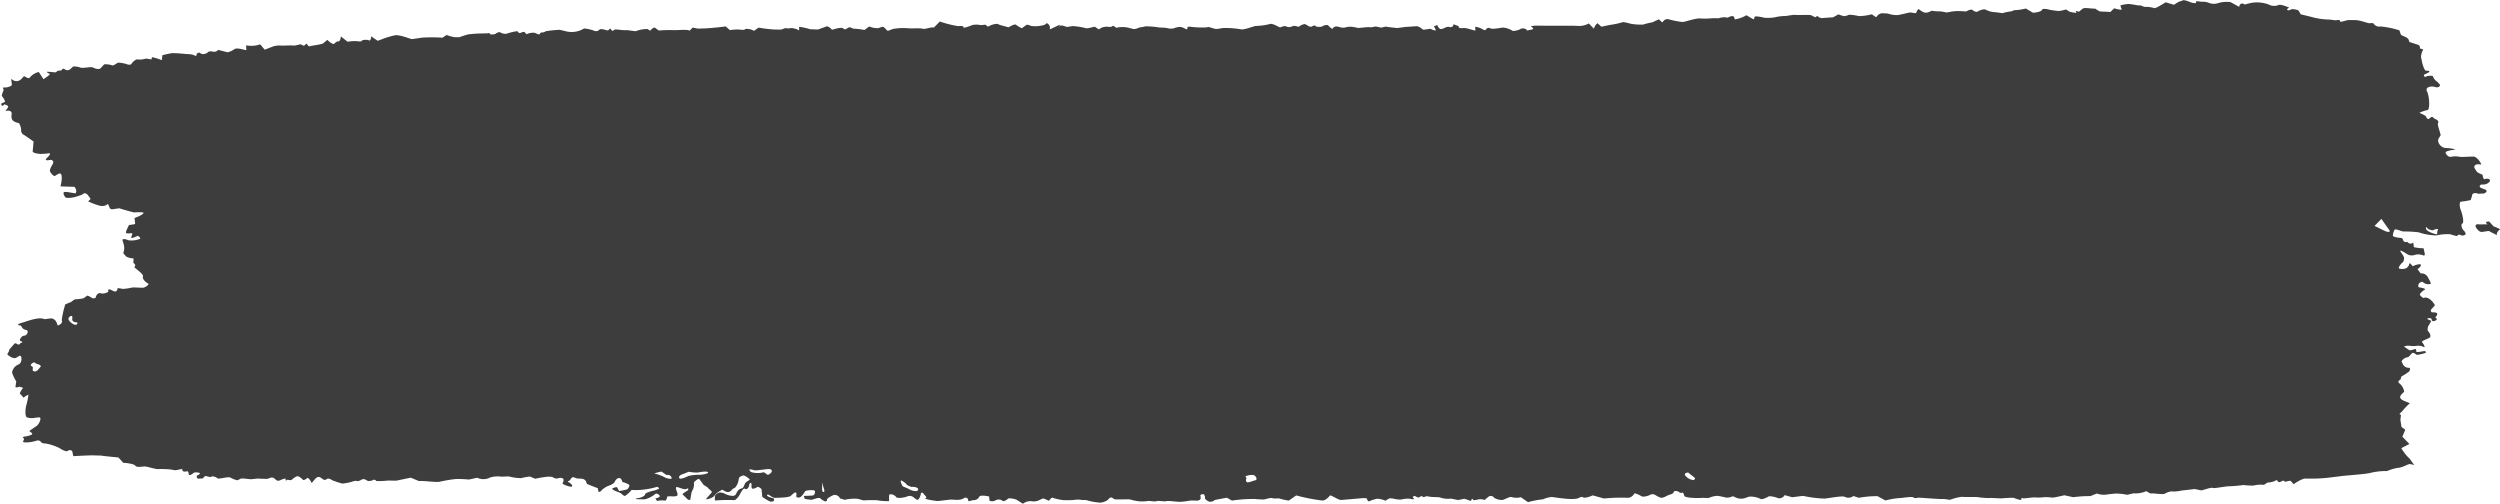 <svg xmlns="http://www.w3.org/2000/svg" xmlns:xlink="http://www.w3.org/1999/xlink" width="407" height="82" viewBox="0 0 407 82">
  <defs>
    <clipPath id="clip-path">
      <rect id="Rectangle_3" data-name="Rectangle 3" width="407" height="82" transform="translate(0 0)" fill="#3d3d3d"/>
    </clipPath>
  </defs>
  <g id="Group_3" data-name="Group 3" transform="translate(0 0)" clip-path="url(#clip-path)">
    <path id="Path_12" data-name="Path 12" d="M403.315,31.511l.4-.02.5-.023c.562-.235.58-.551.039-.706l-.462-.171c-.143-.052-.289-.225-.277-.332a.474.474,0,0,1,.358-.264,1.4,1.4,0,0,0,1.254-.439.322.322,0,0,0-.022-.4.837.837,0,0,0-.556-.08l-.168.032c-.166.139-.336-.166-.378-.678l-.659-.3c-.3-.134-.451-.471-.619-.733-.242-.383.091-.754.719-.681l.318.036c.077-.1-.637-1.275-1.236-1.291s-1.873.093-2.125.046a5.6,5.6,0,0,0-.938-.089l-.242.027-.429.05c-.452.064-.824-.531-.824-.722s1.039-.405,1.407-.423.039-.13-.728-.246l-.686-.048c-.812-.055-1.452-1.009-1.106-1.569l.319-.519c-.1-.558-.6-1.744-.427-1.972s-.092-.546-.585-.708l-.235-.212c-.41-.364-.664.735-1.062.018l-.138-.246a7.187,7.187,0,0,0-1.027-.51,5.7,5.7,0,0,1,1.343-.458c.4-.1.311-2.227-.087-3.012s.778-.918,1.264-.751.861,0,.832-.376l-.173-.184-.269-.287a1.6,1.6,0,0,1-.681-.842c.018-.1-.271-.153-.642-.116l-.336.046c-.057.007-.1.093-.155.1-.1.009-.266,0-.289-.034-.054-.087-.1-.255-.04-.287l.259-.137c.311-.123.627-.319.614-.392s-.156-.128-.319-.125l-.148-.009-.14-.009c-.143-.023-.4-.608-.578-1.3l-.123-.633-.059-.3a2.338,2.338,0,0,1,.377-1.2l-.582-.2-.012,0c.138-.23-.1-.526-.235-.567s-.782-.25-1.441-.462l-.087-.278c-.193-.619-1.217-.66-1.323-.977l-.217-.64a14.173,14.173,0,0,0-3.07-.631,1.1,1.1,0,0,1-1.116-.446c-.012-.139-.52-.114-.671-.075s-1.579-.5-2.15-.505a12.956,12.956,0,0,0-1.486,0c-.178.048-1.227.414-1.183.159s-.373-.2-.577-.146-1.069-.155-1.353-.116a11.978,11.978,0,0,1-2.273-.307c-.471-.13-1.452-.373-2.179-.54l-.329-.56c-.1-.175-.646-.262-1-.291-.224-.02-.541.25-.708.2-.582-.175.321-.4.066-.492-.528-.194-1.343-.521-1.647-.373a1.869,1.869,0,0,1-1.6-.082A5.431,5.431,0,0,0,366.126.48l-.859.225c-.412-.33-.814-.159-.894.378L363.45.578l-.5-.271a4.993,4.993,0,0,0-2.192.221,2.223,2.223,0,0,1-1.254-.071A2.692,2.692,0,0,0,358.326.25c-.185.027-1.163-.221-.993.075s-.686.1-.906,0-1.049-.417-1.247-.3a1.672,1.672,0,0,1-.523.18,5.412,5.412,0,0,0-.9.546L353.039.53l-.62-.191c-.639.346-1.642,1.061-1.92.936a4.619,4.619,0,0,0-1.574-.187l-.493-.2-.106-.043c-.229.1-1.627-.28-2.132-.219A5.355,5.355,0,0,0,345.07.84c-.066.057.076.453.165.612s-.459.1-1.215-.137l-.084.082-.54.524c-.78-.064-1.577-.075-1.676-.089a3.166,3.166,0,0,1-.76-.451l-.42-.02c-.572-.027-1.417-.178-1.666.027l-.6.492c-.55-.214-.587-.039-.4.121s-1.037-.066-1.2-.175-.446-.294-.509-.321a5.689,5.689,0,0,1-1.155.253,14.675,14.675,0,0,1-1.5-.2c-.234-.093-1.182-.255-1.224-.018s-.708.46-1.481.5l-.405-.239-.767-.451a8.017,8.017,0,0,1-1.876.271l-.165.066-.34.137a6.4,6.4,0,0,0-1.415.287l-.528-.075-.538-.075a3.864,3.864,0,0,1-1.671-.414c-.224-.191-1.071.13-1.284.285s-.681-.05-.827-.216-.619-.066-1.049.221l-.318-.023-.414-.027a7.356,7.356,0,0,0-1.844.1l-.518.093L316.715,2a7.523,7.523,0,0,0-1.1-.187,6.35,6.35,0,0,1-1.31-.1l-.251.128c-.864.437-1.293.014-1.8-.348l-.064-.046c-.128-.007-.35.428-.393.6s-.8-.089-1.093-.039-1.488.351-1.874.408a4.181,4.181,0,0,1-1.669-.25l-.5-.025-.388-.023a1.172,1.172,0,0,0-.941.6c-.042.184-.7-.449-.827-.414a8.083,8.083,0,0,1-2.083.278,7.188,7.188,0,0,0-1.574-.214,2.766,2.766,0,0,1-.738.228,3.536,3.536,0,0,1-.972-.294l-.508.275-.377.207c-.656.036-1.5.1-1.873.137l-.287-.089-.177-.055c-.118-.312-.424-.13-.476-.023s-.561-.237-.8-.319-1.913.009-2.481-.043-1.57.235-1.827.18a7.884,7.884,0,0,0-1.573.216,6.761,6.761,0,0,1-1.7.066c-.3-.077-1.592-.369-1.6-.112s-.109.412-.22.346l-.1-.059-1-.585a4.942,4.942,0,0,1-1.9.678l-.007-.041c-.074-.5-.271-.633-.938-.337l-.213.1a2.514,2.514,0,0,0-1.447.1l-.459-.014c-.667-.016-1.318.093-2.014.066l-.682-.03c-.822.016-2.34.581-2.767.581a14.366,14.366,0,0,1-2.266-.453.84.84,0,0,0-.9.43c-.034.157-.313-.034-.622-.426l-.721.33-.383.175a11.6,11.6,0,0,0-1.484.364,9.8,9.8,0,0,1-1.684-.077c-.378-.018-1.449-.43-1.738-.285a12.64,12.64,0,0,1-1.861.4c-.365.066-1.046.209-1.513.319l-.388-.357-.242-.221a1.614,1.614,0,0,0-.593.895L259,4.312l-.516-.528a3.207,3.207,0,0,1-1.805.4l-.477-.018c-.572-.023-1.147-.007-1.72-.007h-1.148c-1.261,0-2.836-.009-3.5-.023l-.575.061c-.566.059.694.426-.086.587l-.738.153c-.247-.487-.992-.355-1.13-.221s-1.175.385-1.254.253a3.446,3.446,0,0,0-1.463-.51c-.382,0-1.784.33-2.128.123a.53.53,0,0,0-.75.228c-.035.173-.457-.03-.583-.13A3.825,3.825,0,0,0,240,4.316l.02.533,0,.077c-.118.087-1.415-.464-1.958-.392s-.881-.064-.748-.305l-.027-.009-.83-.307a.481.481,0,0,1-.659.451c-.163-.112-.667.061-.81.157a1.312,1.312,0,0,1-.689.171,1.168,1.168,0,0,1-.476-.651l-.533.2c-.037.014.21.378.274.587l.02.071c-.113.091-.647-.109-.817-.214s-1.178.253-1.4.025a1.873,1.873,0,0,0-.851-.483c-.148.014-1.014.073-1.923.132l-.81.109-.462.061c-.5-.039-1.363-.141-1.925-.23l-.568.137c-.333.077-.817-.2-1.168-.134l-.635.118c-.573-.132-1.928.175-2.243.071a6.821,6.821,0,0,0-.975-.173,3.28,3.28,0,0,0-1.047.139l-.272.016c-.568.034-1.252-.549-1.708.155l-.032.048a2.924,2.924,0,0,1-.7-.578c-.141-.157-.8.02-.946.157S214.024,4.367,214,4.2s-.432-.036-.583.073-.479.032-.731-.171l-.271-.143-.145-.077a1.848,1.848,0,0,0-1,.451l-.593-.146c-.287-.071-.738.241-1.054.189l-.3-.05c-.293-.285-.983.089-1.106.1s-1.2-.719-1.666-.546a9.793,9.793,0,0,1-2.19.305c-.368-.014-1.958.694-2.532.549a14.849,14.849,0,0,0-2.977-.2,6.753,6.753,0,0,1-1.073.155,9.233,9.233,0,0,1-1.123-.326l-.615.073a14.765,14.765,0,0,1-2.478-.125,1.19,1.19,0,0,0-.4.046c-.022.674-.319.264-.679.134l-.341-.123a2.381,2.381,0,0,0-1.215.212A2.448,2.448,0,0,1,189.69,4.5l-.536-.03-.634-.036a14.069,14.069,0,0,0-2.278-.178c-.217.118-.909.146-1.073.248a1.862,1.862,0,0,1-.805.189l-.225-.057-.562-.143a4.078,4.078,0,0,0-2,0l-.484-.321c-.047-.032-.34.191-.506.18l-.286-.016a2.3,2.3,0,0,0-1.214.175,1.294,1.294,0,0,1-.392.221c-.034-.009-.432-.282-.573-.385s-1.091.294-1.476.216a11.415,11.415,0,0,0-2.2-.353c-.385.071-.842.134-.9.146s-1.078-.439-1.147-.143-.084.194-.034-.228l-.709.335-.933.437a.847.847,0,0,0-.467-1.025l-.289.223L169.912,4a5.1,5.1,0,0,1-2.226.189,1.878,1.878,0,0,0-.7-.2l-.082.059-.73.517a5.673,5.673,0,0,1-.968-.581c-.071-.089-.462.025-.872.253l-.313.175-1.368-.369-.457-.194a2.832,2.832,0,0,0-1.4.41c-.111.118-.4-.128-.454-.225s-.666.046-.9.007a3.47,3.47,0,0,0-1.251-.014c-.319.107-1.563.642-1.525.367s-.558-.184-.878-.178a17,17,0,0,1-2.947-.747l-.982.986-.012.011c-.356-.168-1.389.31-1.79.18s-1.8-.016-2.318-.077a9.833,9.833,0,0,0-2.538.112c-.39.153-.82.314-.847.314a7.486,7.486,0,0,1-.605-.585c-.143-.153-.689.03-.83.128a3.234,3.234,0,0,1-1.574-.262l-.676.49-.114.082a10.627,10.627,0,0,0-1.8-.216l-.445-.184c-.511-.212-.693.628-1.246.116-.129-.121-.768-.03-1.12.066l-.676.184c-.22-.342-.736-.608-.876-.553s-.767.285-1.394.508l-.555-.018-.709-.025a10.255,10.255,0,0,0-1.812-.394v0l.012.59a2.722,2.722,0,0,0-1.379-.385,1.424,1.424,0,0,1-.763.007l-.133.02c-.224.034-.417.166-.641.207a3.765,3.765,0,0,1-.642.007h-.287c-.314,0-1.17-.089-1.405-.114s-.849-.116-1.367-.2l-.187.132L122.557,5c-.37-.326-1.431-.414-1.464-.25s-.83.018-1.153.016a9.682,9.682,0,0,0-1.281.1l-.118-.1-.582-.5c-.778.121-2.312.269-3.409.33l-1,.025c-.34.009-.911-.212-.988-.132l-.459.474c-.39-.262-2.053-.052-2.584-.089a20.639,20.639,0,0,0-2.438.061l-.605-.439-.074-.055a1.353,1.353,0,0,0-.656.458c-.082.123-.358-.1-.429-.2a4.93,4.93,0,0,0-2,.353l-.851-.107-.646-.082c-.545.116-1.866-.26-2.049,0s-.432.032-.476-.159-.365.084-.44.2-1.2-.4-1.447-.1a.718.718,0,0,1-.832.173,6.4,6.4,0,0,0-1.647-.376l-.425.221a3.827,3.827,0,0,1-2.629.216l-.923-.219a17.071,17.071,0,0,0-2.343.25c-.087.159-.452.2-.565.171s-.328.2-.377.3-.565-.118-.735-.223a2.465,2.465,0,0,0-1.405.23l-.165-.214c-.387-.5-.8.287-1.152-.109l-.16-.182a8.662,8.662,0,0,0-1.77.421,1.549,1.549,0,0,1-1.007-.225c-.171-.123-.639.107-.746.216s-.872.184-.908.05-.234-.184-.437-.109l-.19,0-.644.016a19.535,19.535,0,0,0-2.3.157,14.477,14.477,0,0,0-1.424.455l-.509,0H73.84a5.928,5.928,0,0,1-1.3-.364l-.472.314-.2.132a24.939,24.939,0,0,0-3.357-.007c-.622.1-1.518.237-1.668.232s-2.027-.781-2.755-.608a15.3,15.3,0,0,0-1.642.464l-.18.066c-.341.121-.9.394-1,.323l-1.017-.7c.022.558-.239.786-.387.656s-1.111-.1-1.128.08-.671.066-.953.048a8.174,8.174,0,0,0-1.377.1l-.16-.13-.923-.742c-.02.587-.293.9-.417.82s-.54.228-.664.378-.629-.13-1.118-.628l-.647.537-.091.077a12.848,12.848,0,0,1-1.538.3l-.635.134-.084.018a1.226,1.226,0,0,1-.3-.371c-.035-.075-.155-.057-.264.041l-.089.093-.079.087c-.079.1-.449-.091-.538-.173s-.968.241-1.323.184-1.538.03-1.876.007a3.712,3.712,0,0,0-.805.011l-.1.018-.328.059c-.313.118-.988.378-1.5.574l-.245-.289-.493-.583a4.338,4.338,0,0,1-2.286.166l.03.756,0,.03c-.077.032-1.5-.46-1.91-.18a3.288,3.288,0,0,1-1.11.524c-.111-.018-.814-.194-1.562-.389l-.177.153c-.467.4-1.076-.178-1.51.25-.134.132-.856.54-1.333.036-.015-.016-.467.112-.471.178-.022.638-.282.248-.677.164l-.383-.082c-.53.023-2.577-.26-3.187-.137s-1.215.264-1.35.314l-.005.055-.076.74a10.247,10.247,0,0,0-1.607-.49l-.059.269-.017.075c-.116.071-.78-.159-1.014-.084a3.071,3.071,0,0,1-1.244.116c-.3-.089-.884.483-1.01.717s-.661.121-.773.046a5.673,5.673,0,0,0-1.291-.244c-.3-.009-.82.556-1.074.439a3.416,3.416,0,0,0-1.3-.162l-.249.278L16.276,11c-.3.412-1.081.087-1.347-.057s-1.612.168-1.979.034a3.11,3.11,0,0,0-1.189-.187l-.136.116-.249.214a.715.715,0,0,1-1.056.084c-.109-.171-.432.1-.488.2s-.63.023-.713.162a.423.423,0,0,1-.451.175l-.155-.018c-.336-.036-.674-.064-1.014-.075h-.03c-.042.114.309.3.451.339s-.318.426-1.019.87l-.259-.4-.5-.77a2.725,2.725,0,0,0-1.484.927c-.045.168-.452.048-.908-.266L3.33,12.8a1.076,1.076,0,0,1-1.553.08l-.054-.036c-.217.064.227.883-.076,1.1a2.368,2.368,0,0,1-1.187.271c-.166-.032-.2.073-.072.235L.41,14.6c.02.134-.113.275-.151.417l-.15.549c.414.483.583.956.523.986s-.345.166-.632.3l.024.08c.18.594.528-.048.578,0,.183.187.8.175.459.635l-.372.5c.565-.191,1.034-.034,1.042.351l-.018.2c-.045.546-.066,1.029.847,1.3l.363.109A2.281,2.281,0,0,1,3.275,21.4l.171.31.044.077c.141.057.953.606,1.805,1.22l-.133,1.482-.013.146c.045.2.666.378,1.38.394l.627-.039.329-.02c.587-.175.646.075.133.556l-.3.321-.055.059a.355.355,0,0,0,.407.15l.155-.027L8.017,26a.473.473,0,0,1,.5.314l-.04.171-.044.182c-.146.189-.59.979-.459,1.211a3.225,3.225,0,0,0,.34.494l.351.26c.084.061.635-.455.958-.419s.346.984.054,2.1l2.229.071c.141,0,.41.567.326.817l-.077.232c-.5-.009-1.762-.369-1.935-.148s.173.751.341.872a4.027,4.027,0,0,0,1.565-.141c.336-.1.8-.253,1.025-.348l.178-.112.119-.073c.089-.118.432,0,.535.077a4.67,4.67,0,0,1,.592.8l-.356.357-.034.034a11.059,11.059,0,0,0,1.96.726,1.538,1.538,0,0,0,1.274-.312l.182.43c.123.291.178.492.632.426l1.012-.146c.968.312,2.224.64,2.392.678a8.3,8.3,0,0,1,1.486,0c.269.128-.356.535-1.39.906l.1.959a1.272,1.272,0,0,1-.361.091l-.654.1c-.185.417-.657,1.268-.419,1.327a2.514,2.514,0,0,0,.841-.014c.113-.034.151.1.089.294l-.067.175-.066.168c-.081.182.19.184.6,0l.321-.137.138-.059c.3.114.442.4.405.471a3.693,3.693,0,0,1-1.937.246c-.464-.216-.9-.248-.968-.073l.037.132.123.426a2.224,2.224,0,0,1-.022,1.61l.324.378.145.168a2.543,2.543,0,0,0,1.214.312l-.024.51-.01.225c.456.266.294.615.145.651s1.587,1.154,1.417,1.551.509,1.015.824,1.132-.44.71-.883.71-1.347-.064-1.634-.048a9.553,9.553,0,0,1-1.594.241,4.42,4.42,0,0,0-.839-.13l0,.02c-.163.952-.741.357-1.242.2l-.119-.039a.268.268,0,0,0-.134.4,1.707,1.707,0,0,1-1.268.266c-.356-.182-.745.319-.788.61s-.54.209-.63.143-.686-.462-.81-.357a4.65,4.65,0,0,1-.573.41,7.428,7.428,0,0,1-1.257.162c-.293,0-.7.442-.864.494s-.541.207-.839.342L10.4,49.7a14.8,14.8,0,0,0-.489,2.183l-.034.241c.187.287-.1.663-.647.833L9,52.367a1.154,1.154,0,0,0-.8-.576l-1.133.139c-.931-.453-2.939.387-3.683.587s-.809.408-.143.462l.092.159a.959.959,0,0,0,.772.549c.378.087.266.672-.121.867-.158.077-.437.071-.535.168-.187.187-.4.43-.37.628l.02.121c.444.109.488.253.1.314l-.1.128c-.328.446-.654-.294-.935.03-.252.289-.523.569-.753.865-.1.121-.087.285-.163.417l-.237.41c.452.485,1.094.749,1.426.59l.289-.173L3,57.886c.467-.1.472,1.189-.168,1.414a1.74,1.74,0,0,0-1.041,1.289,5.685,5.685,0,0,0,.684,1.457l-.076.567-.027.2c-.129.244.153.291.63.1l.205.068.387.13a3.639,3.639,0,0,0-.546.895l.212.239.417.469a2.117,2.117,0,0,1,.785-.48,12.565,12.565,0,0,1-.375,1.812c-.133.49-.215,1.724.131,1.867a2.389,2.389,0,0,0,1.342.061l.366-.034.313-.03c.43.057-.04,1.111-.43,1.384s-.936.651-1.214.84l.274.209c.254.2.311.323-.022.446a3.792,3.792,0,0,1-.931.241c-.694.064-.148.257-.173.419-.05.307-.481.578.4.54a5.215,5.215,0,0,0,1.609-.275.791.791,0,0,1,.556.027l.166.137a.6.6,0,0,0,.558.269,5.342,5.342,0,0,1,1.167.253,7.559,7.559,0,0,1,1.276.492,4.042,4.042,0,0,0,1.172.556l.506-.214c.072-.032.419.118.437.2l.175.8c.879-.057,2.891-.157,3.379-.13s1.106.014,1.237.046,1.358.164,2.728.294l.775.852.022.023c.15-.032,1.812.153,1.955.462s1.1.162,1.468.125,1.752.449,2.19.43a14.788,14.788,0,0,1,2.347.093,1.383,1.383,0,0,0,.908.025l.118-.023.624-.128c-.092.3.141.492.521.43l.351-.043c.029,0,.131.164.141.255l.024.191c-.01.394.635-.007.782-.168s.763-.093.957-.014.005.28-.417.449l-.012.143c-.047.521.568.291.923.314.1,0,.215-.2.333-.3l.1-.084c.116-.087.834.275,1.032.1s.832.1.992.266,1.767-.316,2.083-.132a4.5,4.5,0,0,0,1.12.446L38.6,78.1l.277-.134c.224-.235,1.434.034,1.846.014s1.042-.125,1.222-.1.817.043,1.419.05l.43-.159c.81-.3.824.6,1.478.442l.062-.016c.064-.025,1.057-.5,1.007-.216s.1.241.185.13.615.116.765-.016.79-.66,1.046-.6a2.116,2.116,0,0,1,.807.581c.108.148.567-.137.691-.273s.459.221.743.8l.4-.485c.59-.724.859-.581,1.432-.116a.679.679,0,0,0,.432.084c.525-.449.844-.009,1.234.13.3.1.59.221.9.307l.593.171a11.1,11.1,0,0,0,1.483-.271c.129-.064.735-.25.872-.153s.565-.082.686-.175a.87.87,0,0,1,.6-.107l.153.084.225.123c.222.178.841.025,1.014-.093s.457.077.509.182a12.556,12.556,0,0,0,1.839-.082c.5,0,1.342.039,1.54-.007s1.194-.255,2.212-.462l.568.235.773.319c.775-.093,2.759.246,3.4.1a21,21,0,0,1,2.7-.442,19.264,19.264,0,0,1,2.027.093l.551-.121.8-.173A2.353,2.353,0,0,0,79.63,77.7a4.2,4.2,0,0,1,1.762-.139c.351.025,1.067-.064,1.348-.016a7.82,7.82,0,0,0,1.918.262,10.717,10.717,0,0,1,1.447-.26l.472.2.377.162a17.13,17.13,0,0,1,2.206-.348l.444.036c.351.027.506.394,1.078.232.728-.2,1.071.1.819.608l-.086.175c-.178.175,1.325.715,1.528.565s-.24-.558-.482-.672-.234-.225.018-.248l.067-.061c.193-.173.3-.483.519-.533s.567.216.854.214c.666,0,1.178.016,1.373.615l.079.244c.442.2,1.244.519,1.78.706l.064.337.035.189c.072.2.375.048.672-.351l.452-.3c.509-.344,1.34-.4,1.6-1.034.145-.355.9-.945,1.158.093l.017.068c.289.039,1.148.367,1.153.549a1.053,1.053,0,0,1-.353.631,6.963,6.963,0,0,1-1.336.275l-.277-.512-.052-.1a1.342,1.342,0,0,0-.768.207c-.124.089.385.371.6.444a7.778,7.778,0,0,1,.773.321c.1.059.518.519.714.433a4.792,4.792,0,0,0,1.052-.961l.793.025a12.59,12.59,0,0,0,3.349-.533c.066-.016.256.123.3.214l.032.071a3.015,3.015,0,0,1-.928.344c-.215.034-1.36.344-1.36.615s-.793.562-1.067.587a.862.862,0,0,0-.486.153c0,.03,1.108.052,1.513.052a4.217,4.217,0,0,0,1.666-.84c.272-.246.708.114.77.276s-.261.344-.714.408l.262.405.013.02a3.36,3.36,0,0,1,1.284-.064c.134.068.309-.241.387-.685l.082,0,.486-.02c.6.077,1.1-.025,1.111-.228l-.032-.194-.032-.191c-.094-.2-.343-.833-.118-.886s1.257.5,1.612.305.361.052.252.2-1.046.565-.842.738a8.849,8.849,0,0,1,.745.719.56.56,0,0,0,.449.132c.081-.025.136-1.132.343-1.5a1.816,1.816,0,0,0,.284-.993l-.005-.132-.005-.214c.165-.232.75-.7.867-.562s.44.576.721.963l.445.278.185.116c.123.25.809.649.7.8s-.736.838-.926,1.068,1.044-.1,1.286-.453a3.6,3.6,0,0,1,1.367-1.036l.266.164c.523.319.859.28,1.209-.073l.282-.287c.469-.014.888-1.086.888-1.5s.64-.649.847-.615a2.554,2.554,0,0,1,.972.669l-.573.389c-.3.207-.3.631-.546.9l-.109.121a1.19,1.19,0,0,0-.925.74l-.2.353a.778.778,0,0,1-.533.139l-.358-.039a3.763,3.763,0,0,1-1.056-.419l-.24-.043-.259-.05c-.324-.032-.9.405-.891.61s-.015.471-.01.581.145.153.311.093l.153-.007.726-.032c.805-.043,1.869.014,2.061-.014s.674-.633.777-.829.582-1.223.889-.995.641-.294.672-.578.177-.444.324-.353l.017.046c.148.385-.316,1.377,1.066.553.029-.016.593.273.609.437l.113,1.2a6.376,6.376,0,0,0,1.355.788l.242-.025.19-.02a.375.375,0,0,0,.076-.483c-.069-.048-1.227-.269-1.064-.569s.748.5,1.286.476,2.263-.018,2.591-.351.661-.574.738-.535l.05.034c.341.228-.3.842.514.806.3-.014.619-.437.809-.717l.155-.228c.005-.248,1.083-.294,1.447-.239s.195.811-.178.847-1.027.064-1.452.064l.118.371.035.112a6.768,6.768,0,0,0,1.138.148c.155-.011,1.147-.449,1.38-.241a3.08,3.08,0,0,0,.767.505.377.377,0,0,0,.336-.143l.012-.1.012-.107c-.034-.116.716-.551,1.051-.683a.95.95,0,0,1,1.051.549l.383.114.392.114a6.644,6.644,0,0,1,2.125-.157c.282.077.815.216.925.253a19.905,19.905,0,0,1,2.189-.03,9.3,9.3,0,0,0,1.964.146l.008-.749,0-.253c.324-.314,1.02.116,1.172.357s1.315.089,1.735-.1a1.015,1.015,0,0,1,1.19.228l.239.164.2.134c.3.118.609-.656.634-.97s.39-.166.442-.02.669.6.368.69.2.266,1.116.4l.671.091.1.014c.106,0,.7-.068,1.323-.141l.558-.068c.807-.1,1.676.225,2.444-.257a.425.425,0,0,1,.688.294c.032.355.219.159.494.1l.355-.077a.991.991,0,0,0,.958-.549c.05-.219.77-.237,1.6-.041l.072.694a1.287,1.287,0,0,0,.689.057l.3-.125a1.017,1.017,0,0,1,1.133.084c.17.178.728-.18.847-.326s.743-.091,1.385.118l.39.246.689.435a2.022,2.022,0,0,1,1.7-.369l.408-.043c.471-.048,1.089-.53,1.315-.43l.825.36c.271-.417.543-.574.567-.5a8.307,8.307,0,0,0,1.769.389,13.266,13.266,0,0,0,1.678-.025,4.57,4.57,0,0,1,1.12-.036c.173.068.694.025.952.068A10.107,10.107,0,0,0,179,81.8a2.748,2.748,0,0,0,1.13-.41l.108-.109.2-.2c.37-.362.672.184.97.189s1.326,0,2.283-.018l.679.171a5.893,5.893,0,0,0,2.2.127l.158-.018c.158-.064,1.115.148,1.4.023s1.289.107,1.59,0,1.8.139,2.315.107a12.265,12.265,0,0,0,1.587-.212l.345,0,.429,0c.494.091.9-.089.915-.4l-.024-.2-.019-.162c-.143-.15.257-.276.445-.276s.331.462.289.622.3.446.758.635l.5-.082c.118-.018.205-.139.308-.212.025-.016,1.985-.389,2.006-.378l.817.464a23.66,23.66,0,0,1,3.7-.262,13.8,13.8,0,0,0,1.523.082c.148-.018,1.1-.332,1.387-.214s.983-.011,1.153.066a9.444,9.444,0,0,0,1.5.328l.259-.182.945-.658a28.655,28.655,0,0,0,4.288.833c.667-.064,1.047-.688,1.207-.815s1.379.756,1.814.724,2.365-.2,2.964-.248a6.281,6.281,0,0,1,1.16-.046c.037.03.242.638.466.5a5.335,5.335,0,0,1,1.3-.408,3.667,3.667,0,0,1,1.313.319l.582-.335c.3-.173,1.084.141,1.649.143h.363a4.082,4.082,0,0,1,1.484-.114,1.042,1.042,0,0,0,.567.048c.062-.046-.017-.15-.173-.232l0-.073c0-.08.22-.235.262-.221.244.075.541.312.671.269.282-.1.449-.392.8-.052.032.032.405-.182.582-.155l.408.066c.467.107,1.521.023,1.817.173a4,4,0,0,0,1.521.159c.272-.048,1.116.228,1.341.2s.667-.118.98-.191l.373.123.711.239c.114-.442.293-.385.324-.221s.632.048.819-.03a2.041,2.041,0,0,1,1.064.087l.35-.287.3-.248a.637.637,0,0,1,.909.171,2.446,2.446,0,0,0,1.333.364c.324-.039,1.227-.6,1.531-.467a2.841,2.841,0,0,0,1.489.018l.435.3.73.505a13.47,13.47,0,0,1,2.431-.46,4.438,4.438,0,0,1,1.476-.387c.249.048,2.123.312,2.781.321a6.12,6.12,0,0,0,1.384-.068c.076-.055.736-.383.878-.209s.852.039,1.582-.305l.429.121,1.384.389a29.989,29.989,0,0,1,4.035-.112,1.348,1.348,0,0,0,.921-.678c.04-.164.881.235,1.167.421s1.15-.068,1.353-.2a.918.918,0,0,1,.767-.071l.155.089c.978.565,1,.56,1.93.087.324-.168.867-.248.98-.46l.138-.257a.962.962,0,0,1,.834.153c.076.141.4.125.516.068s.287.385.311.544.852.3,1.157.3a11.346,11.346,0,0,0,1.538.027c.245-.064,1.16.089,1.437-.059a3.467,3.467,0,0,1,1.311-.28c.237.039,1.071.2,1.3.275a1.983,1.983,0,0,0,1.15-.223l.514.23a2.062,2.062,0,0,0,1.579.039l.521-.187a3.574,3.574,0,0,1,1.885.357c.183.171,1.046-.207,1.268-.367s1.2.071,1.547.23a.966.966,0,0,0,1.121-.474l.454.128.778.216c.824-.1,1.7-.23,1.827-.207a19.682,19.682,0,0,0,3.421.428c.893-.08,2.92-.505,3.332-.278a1.282,1.282,0,0,0,1.375-.143l.118.039.782.253a15.924,15.924,0,0,1,3.036-.266l.545.3.746.4a12.287,12.287,0,0,1,2.626-.412c.439-.046,1.785-.26,1.945-.071s.659.03.859.03,1.827.118,2.389.155,1.313.082,1.57.061.921.139,1.135.118a8.45,8.45,0,0,1,1.938-.478c.472.075,2.054,0,2.5.05a13.821,13.821,0,0,0,2.019.153c.34-.057,1.616.091,2.088.039s1.474-.089,1.7-.082,1.33.546,1.346.255.168-.282.222-.184,1.459-.146,2.005-.134a7.57,7.57,0,0,0,1.6-.043,9.419,9.419,0,0,1,1.306.084c.247-.032,1.089-.2,1.874-.387l.582.125.876.191a18.92,18.92,0,0,1,2.781-.18l.44-.178.615-.248a3.255,3.255,0,0,0,1.849.132l.525-.057.555-.061a8.88,8.88,0,0,1,2.007.2l.531-.123.521-.121a4.254,4.254,0,0,0,2.053-.346l.578.321.129.073c.365-.137,1.984.241,2.385-.018s1.141-.421,1.22-.314a7.131,7.131,0,0,0,1.479-.171c.425-.041,1.362-.148,2.085-.241l.706.143.412.082c.523-.143,1.658-.535,1.839-.405s2.026-.275,2.722-.273a21.179,21.179,0,0,0,2.263-.2,11.645,11.645,0,0,0,1.636.091,4.836,4.836,0,0,1,1.711-.118l.525-.344.055-.036a3.069,3.069,0,0,0,1.511-.414l.129.184c.377.54.9-.462,1.167.116.008.02.889-.228.958-.153l.5.546a5.681,5.681,0,0,1,1.7-.915l.55,0,1.076,0a25.389,25.389,0,0,0,3.152-.257l.538-.061.525-.059c.56-.121,3.845-.3,4.858-.535a10.581,10.581,0,0,1,2.752-.316l.432-.155.356-.13a7.085,7.085,0,0,1,1.325-.275,5.561,5.561,0,0,0,1.078-.4,1.6,1.6,0,0,1,.558-.18c.054,0,.378.073.721.148l-.177-.237-.617-.831a6.971,6.971,0,0,1-1.311-1.667c.027-.02.619-.328,1.315-.683l-.822-.849-.333-.344c.155-.335.372-.845.481-1.134l-.335-.237-.279-.2c-.045-.3-.126-.822-.18-1.168l.029-.244.067-.585c-.523-.032.054-.362.242-.624a10.987,10.987,0,0,1,1.207-1.255l-.736-.294c-.952-.383-1.111-.708-.44-1.336l.245-.23a2.093,2.093,0,0,0-.674-1.282c-.224-.159-.318-.355-.274-.385s.161-.269.294-.294.109-.428.217-.528a10.641,10.641,0,0,0,1.214-.786c.192-.235.234-.512.094-.619l-.111-.007a1.051,1.051,0,0,1-1-.656l-.192-.4a1.376,1.376,0,0,1,1-.665c.2.016.681-.708.8-.724a1.044,1.044,0,0,1,.6.291c.077.128,1.066-.116,1.426-.25s.029-.346-.178-.316-1.289.289-1.251.046-.1-.4-.18-.392-.746.3-.957.182-.688-.458-.817-.544.6-.209.859-.157a4.093,4.093,0,0,0,1.215,0,2.093,2.093,0,0,1,1.093.194c.18.137.187-.046.013-.4l-.2-.278-.1-.146c.015-.209,1.081-.521,1.306-.745s-.092-.822-.25-.94-.173-.5-.034-.861l.182-.31.343-.583c-.878-.287-.9-.474-.059-.414l.061.13.151.326a.7.7,0,0,0,.763-.344l-.262-.2c-.045-.034.118-.209.187-.319.251-.4.061-.546-.528-.553l-.222,0a.317.317,0,0,1-.138-.471,7.862,7.862,0,0,0,.624-.7l-.187-.278c-.454-.674-1.064-1.031-1.474-.947l-.119.025c-.138.127-.57-.3-.672-.478s.538-.713.8-.854-.6-.335-.889-.357-.166-.5-.055-.642a.834.834,0,0,1,.513-.28l.042.027.314.2a1.274,1.274,0,0,0,1.02.114c.111-.082-.193-.592-.429-1.045a1.184,1.184,0,0,0-1.185-.653l-.158-.209-.377-.5c.585-.31.635-.724.477-.786a2.484,2.484,0,0,0-1.224.337l-.427-.478-.029-.032c-.066-.018-.15.146-.185.369l-.133.157-.2.241a1.666,1.666,0,0,1-1.252.107c-.182-.128.136-.644.706-1.145l.089-.442c.079-.38-.4-.82-.6-1.239l-.03-.064c.126-.137.967.458,1.325.653a1.573,1.573,0,0,0,1.175-.025,2.4,2.4,0,0,1,1.234.109c.235.125.338-.071.229-.437l-.071-.319-.084-.394a6.5,6.5,0,0,1-1.585-.182l-.015-.128-.074-.642a.6.6,0,0,1-.951-.082l-.114.011c-.7.071-.5-.387-.745-.567l-.116-.087c-.259,0-1.353-.123-1.4-.36a2.154,2.154,0,0,1,.294-.993c.111-.168,1.017.239,1.373.3a20.717,20.717,0,0,1,2.508.13,9.968,9.968,0,0,0,2.9.517,7.99,7.99,0,0,1,2.254-.2,7.5,7.5,0,0,0,1.121.3l.039-.052c.309-.412.651.052.928-.036l.328-.1c.259-.134-.066-.626-.262-.772s-.491-.97-.16-1.093-.049-1.685-.256-2.163-.289-1.362.032-1.382a12.664,12.664,0,0,0,1.582-.269l.124-.41.087-.282c-.005-.423.464-.562,1.046-.307M6.415,59.7c-.25.264-.513.708-.814.726-.824.052-.19-.587-.528-.786-.409-.239-.21-.364.049-.565.331-.255.42.018.622.093l.225.084c.267.05.5.221.513.376Zm5.566-6.874c-.329-.066-1.212-.74-.972-1.1s.518-.437.615-.159l-.027.194c-.055.412.1.651.723.685l.079,0c.1.275-.087.446-.419.38m96.133,24.886a6.828,6.828,0,0,0-1.616-.626c-.336,0,.124-.162,1.022-.353l.743.512.094.066a.629.629,0,0,1,.822.5c0,.235-.8.036-1.066-.1m5.576-.451a7.543,7.543,0,0,0-1.8.2c-.24.123-1.227.6-1.439.371s.064-.549.607-.7l.442-.178.467-.187a6.33,6.33,0,0,0,1.55.123c.269-.068,1.394-.273,1.575-.041s-.987.421-1.407.419m11.648-.312-.207.182a.631.631,0,0,1-.333.125l-.605-.421a3.688,3.688,0,0,1-2.063-.018c-.225-.155-.331-.392-.3-.433a1.872,1.872,0,0,1,.763.127c.392.112,2.143-.239,2.528-.182s.484.335.217.619m8.574,3.115c-.343.025-.207-.913-.23-1.261s.022-.3.1.1.469,1.138.128,1.163m15.325-.291-.079.132a2.306,2.306,0,0,1-1.407-.367l-.526-.223-.425-.182c-.314-.551-.414-.977-.22-.947a2.6,2.6,0,0,1,.973.774l.356.146.314.13c.572-.057,1.071.112,1.113.373ZM204.22,78.15c-.385.084-1.157.423-1.363.326s-.245-.383-.089-.638l-.153-.26-.035-.061a2.469,2.469,0,0,1,1.165-.223c.546-.011.861.772.476.856m71.3-.025a1.981,1.981,0,0,1-1.384-.813c-.129-.342.5-.49.617-.357s.691.553.893.708.145.364-.126.462M388.367,37.67c-.353-.1-1.38-.658-1.962-.92.029-.03.124-.13.467-.483l.649-.667c.356.521,1.073,1.521,1.276,1.8s.01.4-.43.273m8.271-.13-.015.182-.034.394c-.382-.03-1.686-.464-1.787-.856s.054-.389.341,0l.4.132.269.089c.768-.339,1.138-.314.822.055m9.16-.713-.306-.335-.412-.451c-.6-.027-.708.171-.244.442l-.973.016-.4.007c-.526-.125-.75.132-.5.571l.267.321a.975.975,0,0,0,.632.339L405,37.563c.941.505,1.552.792,1.357.635s.245-.79.432-.833-.257-.287-.988-.537" transform="translate(0.17 0.033)" fill="#3d3d3d"/>
  </g>
</svg>

